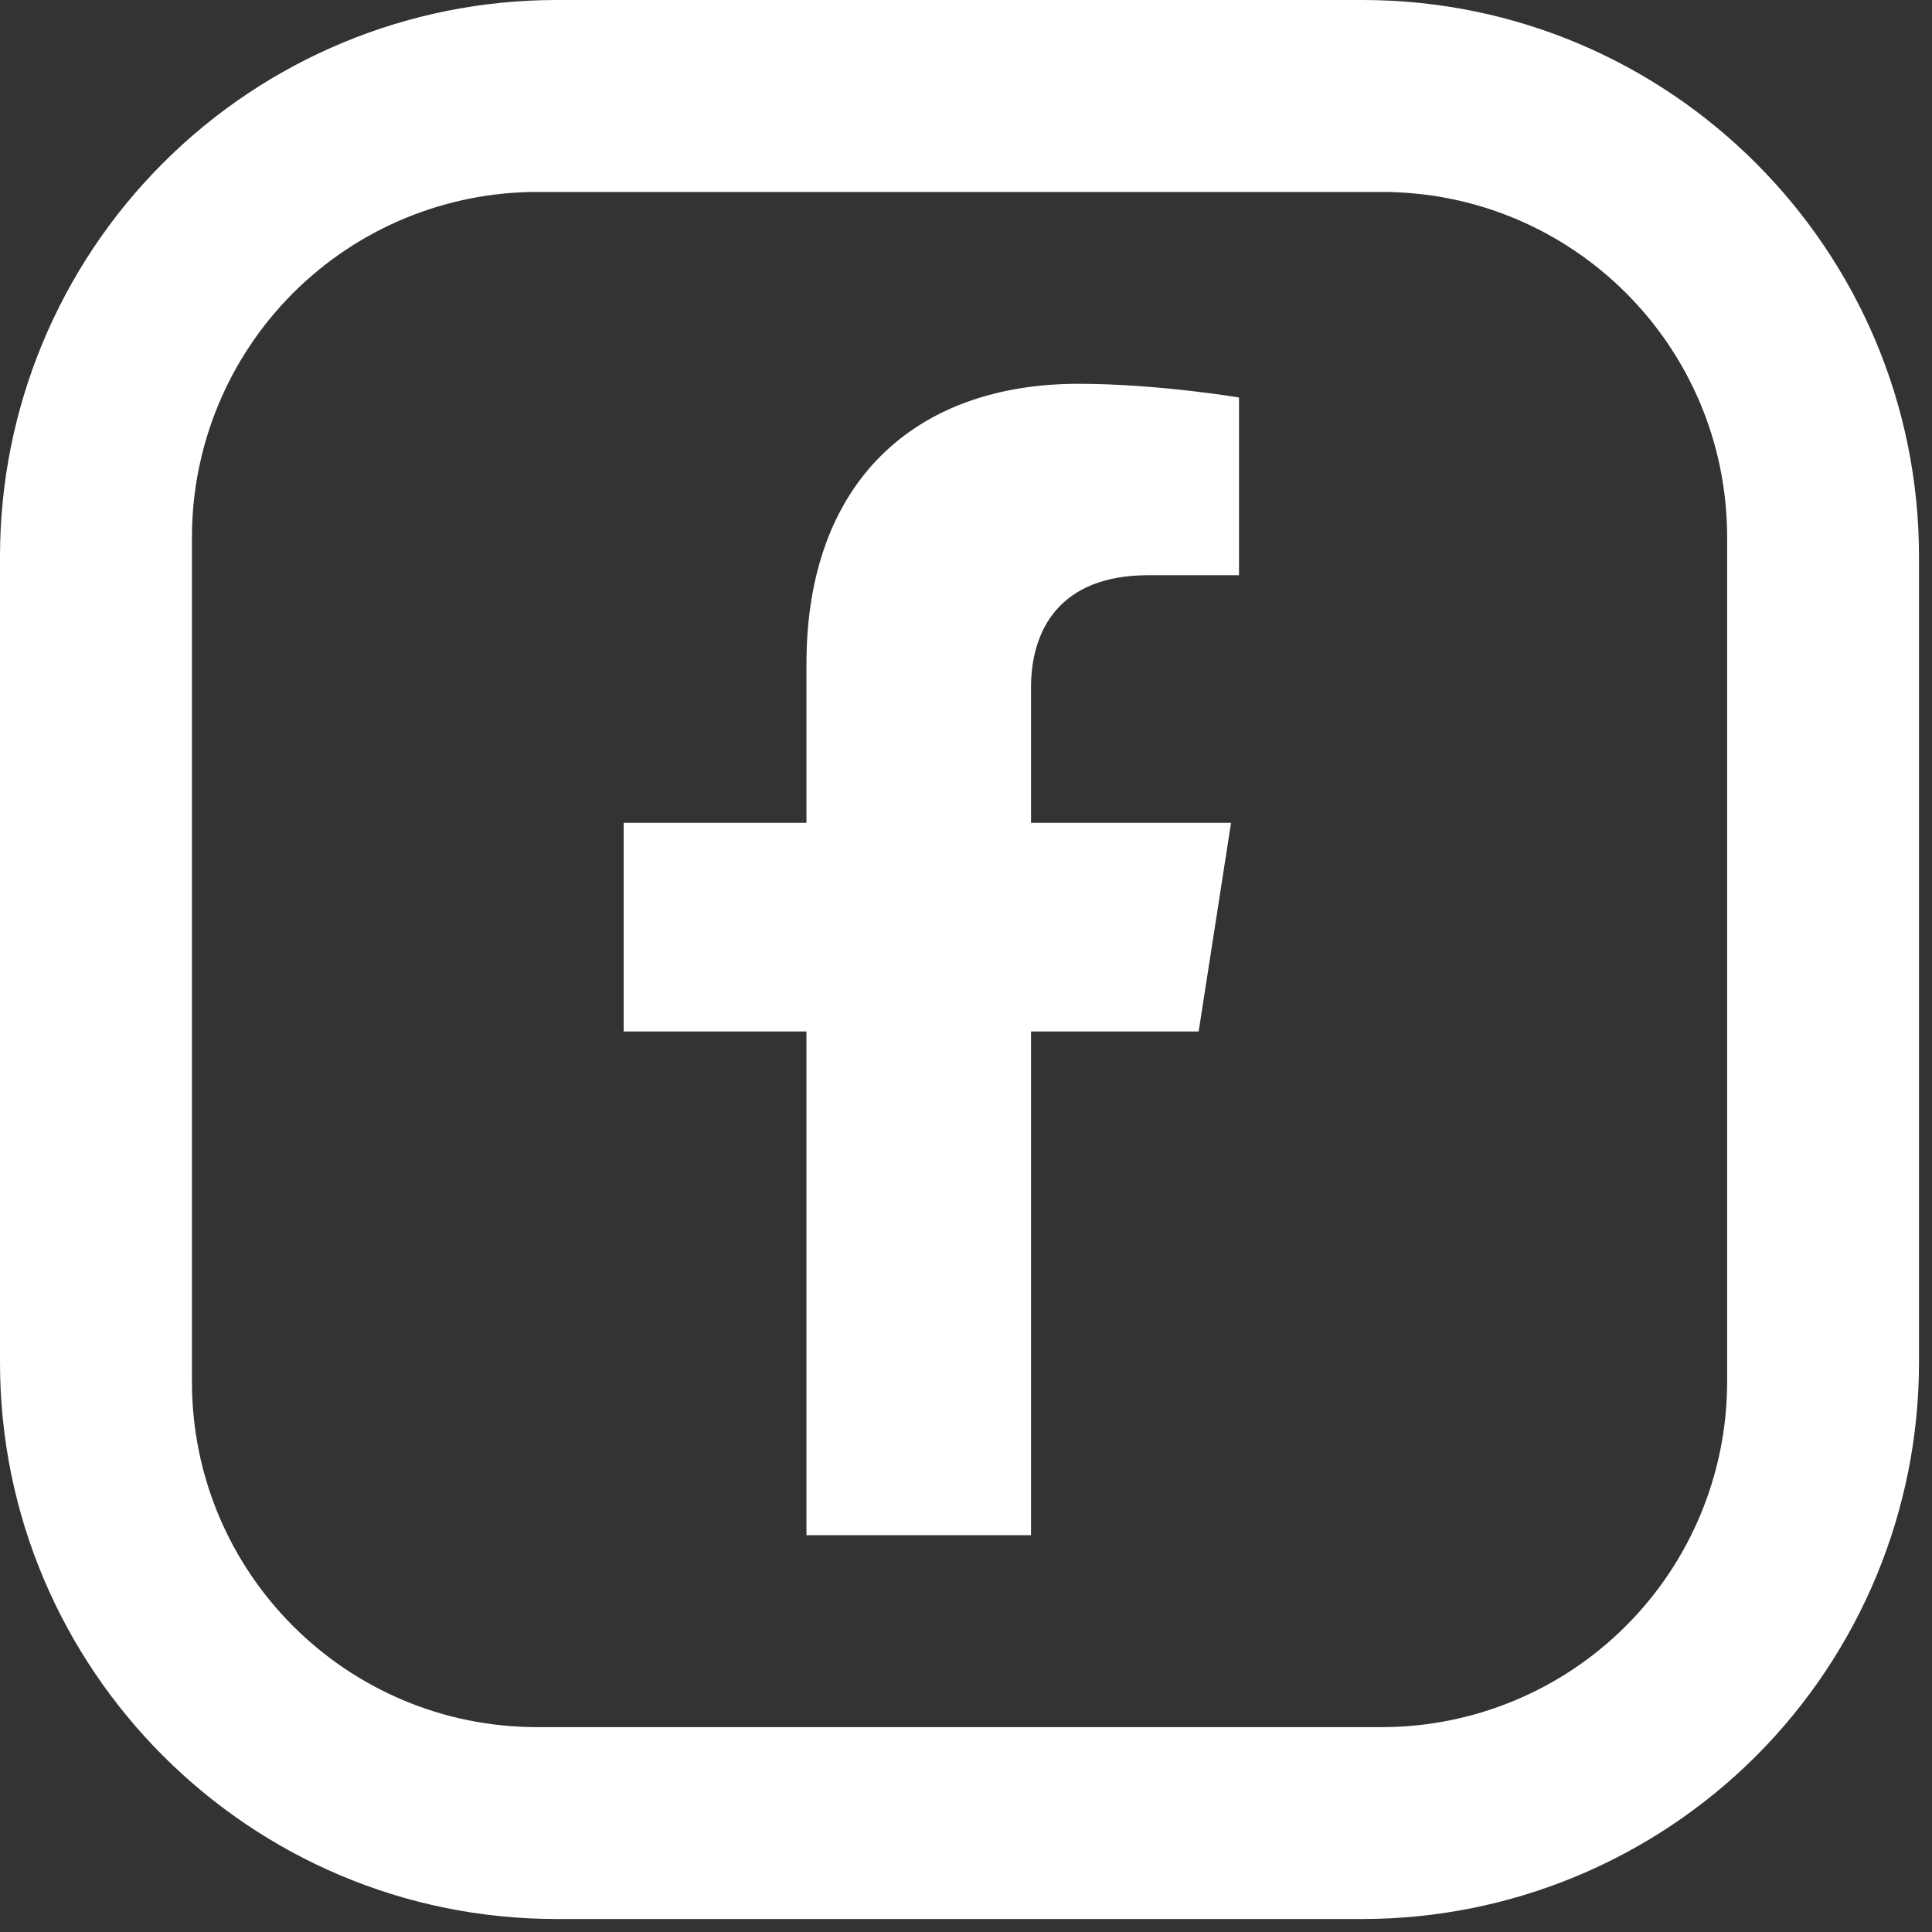 <svg width="26" height="26" viewBox="0 0 26 26" fill="none" xmlns="http://www.w3.org/2000/svg">
<rect x="0" y="0" width="26" height="26" fill="#333333" stroke="none"/>
<path d="M10.853 20.66V13.881H8.393V11.073H10.853V8.932C10.853 6.502 12.296 5.165 14.514 5.165C15.569 5.165 16.674 5.349 16.674 5.349V7.741H15.453C14.252 7.741 13.875 8.487 13.875 9.252V11.073H16.567L16.131 13.881H13.875V20.66H10.853Z" fill="white"/>
<path d="M7.489 0H18.336C22.468 0 25.825 3.357 25.825 7.489V18.336C25.825 20.322 25.036 22.227 23.632 23.632C22.227 25.036 20.322 25.825 18.336 25.825H7.489C3.357 25.825 0 22.468 0 18.336V7.489C0 5.503 0.789 3.598 2.194 2.194C3.598 0.789 5.503 0 7.489 0ZM7.231 2.583C5.998 2.583 4.816 3.072 3.944 3.944C3.072 4.816 2.583 5.998 2.583 7.231V18.594C2.583 21.164 4.661 23.243 7.231 23.243H18.594C19.827 23.243 21.009 22.753 21.881 21.881C22.753 21.009 23.243 19.827 23.243 18.594V7.231C23.243 4.661 21.164 2.583 18.594 2.583H7.231Z" fill="white"/>
</svg>
